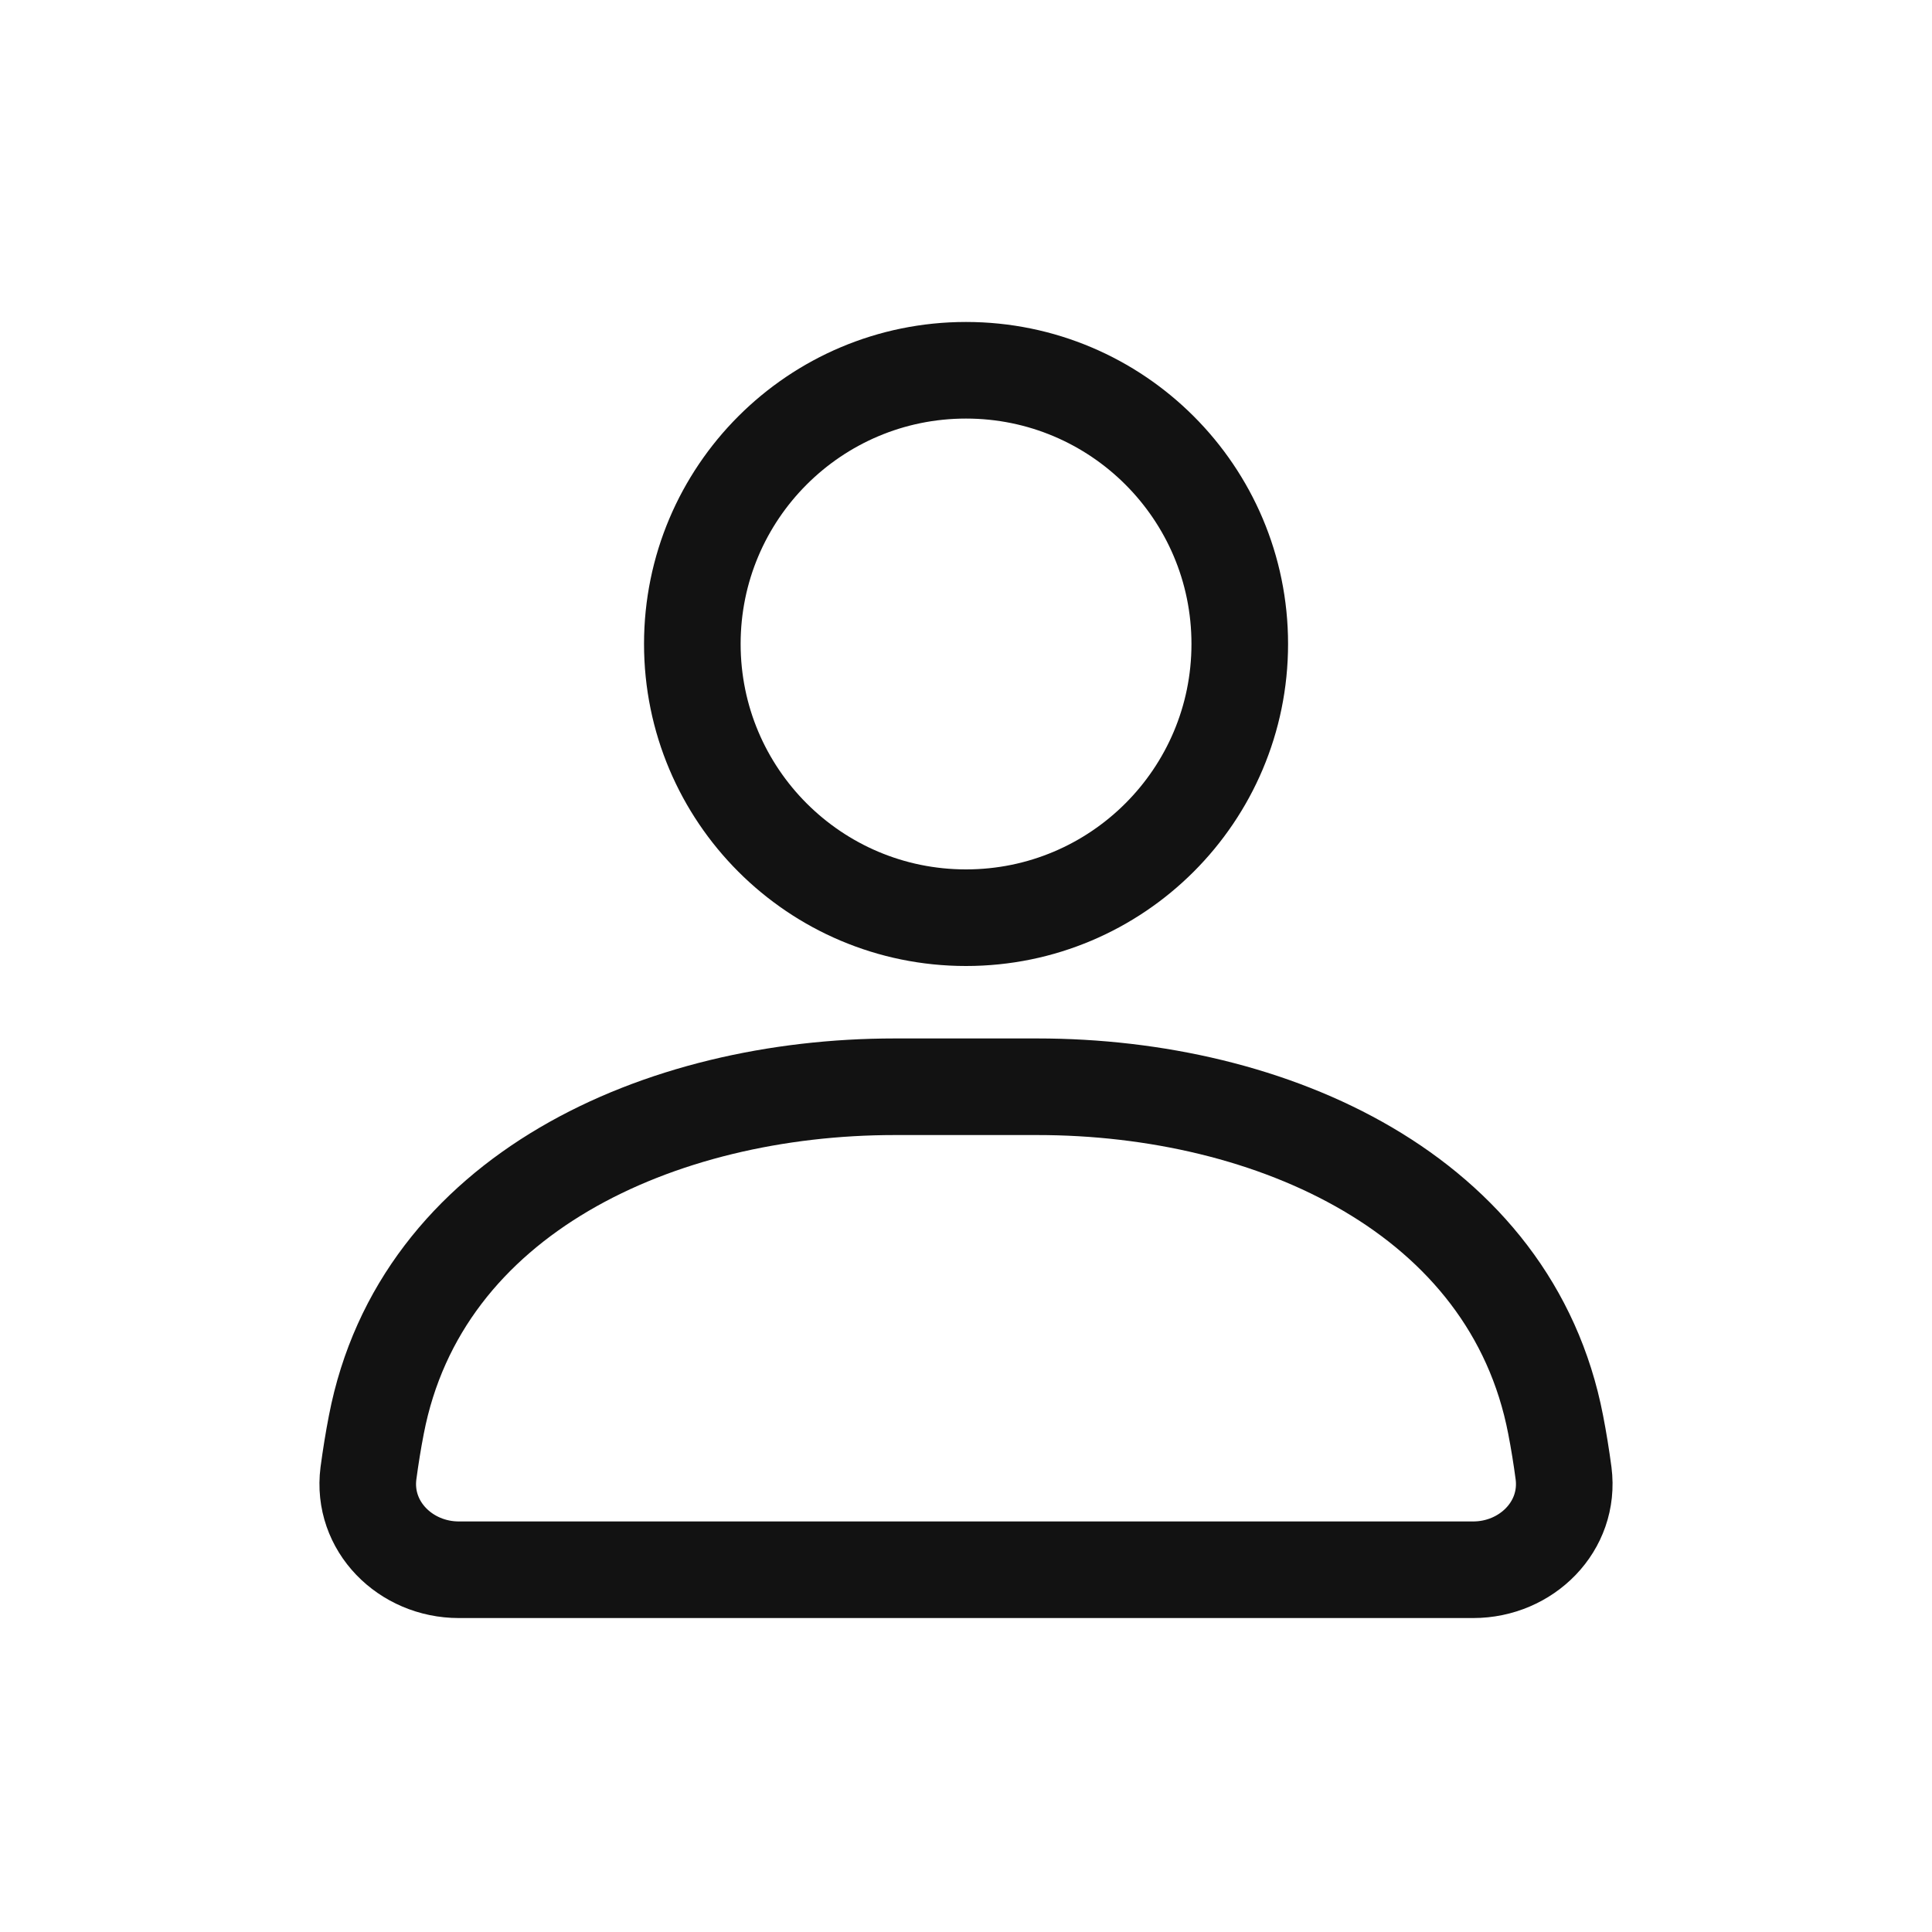 <svg width="20" height="20" viewBox="0 0 20 20" fill="none" xmlns="http://www.w3.org/2000/svg">
<path d="M10 3.833C11.565 3.833 12.834 5.102 12.834 6.666C12.834 8.231 11.565 9.5 10 9.5C8.435 9.5 7.167 8.231 7.167 6.666C7.167 5.102 8.435 3.833 10 3.833Z" stroke="#121212" stroke-linecap="round"/>
<path d="M3.896 14.748C4.356 12.361 6.831 11.25 9.262 11.25H10.738C13.169 11.25 15.644 12.361 16.104 14.748C16.136 14.912 16.163 15.08 16.186 15.252C16.256 15.8 15.802 16.25 15.25 16.25H4.75C4.198 16.25 3.744 15.8 3.814 15.252C3.837 15.08 3.864 14.912 3.896 14.748Z" stroke="#121212" stroke-linecap="round"/>
</svg>
